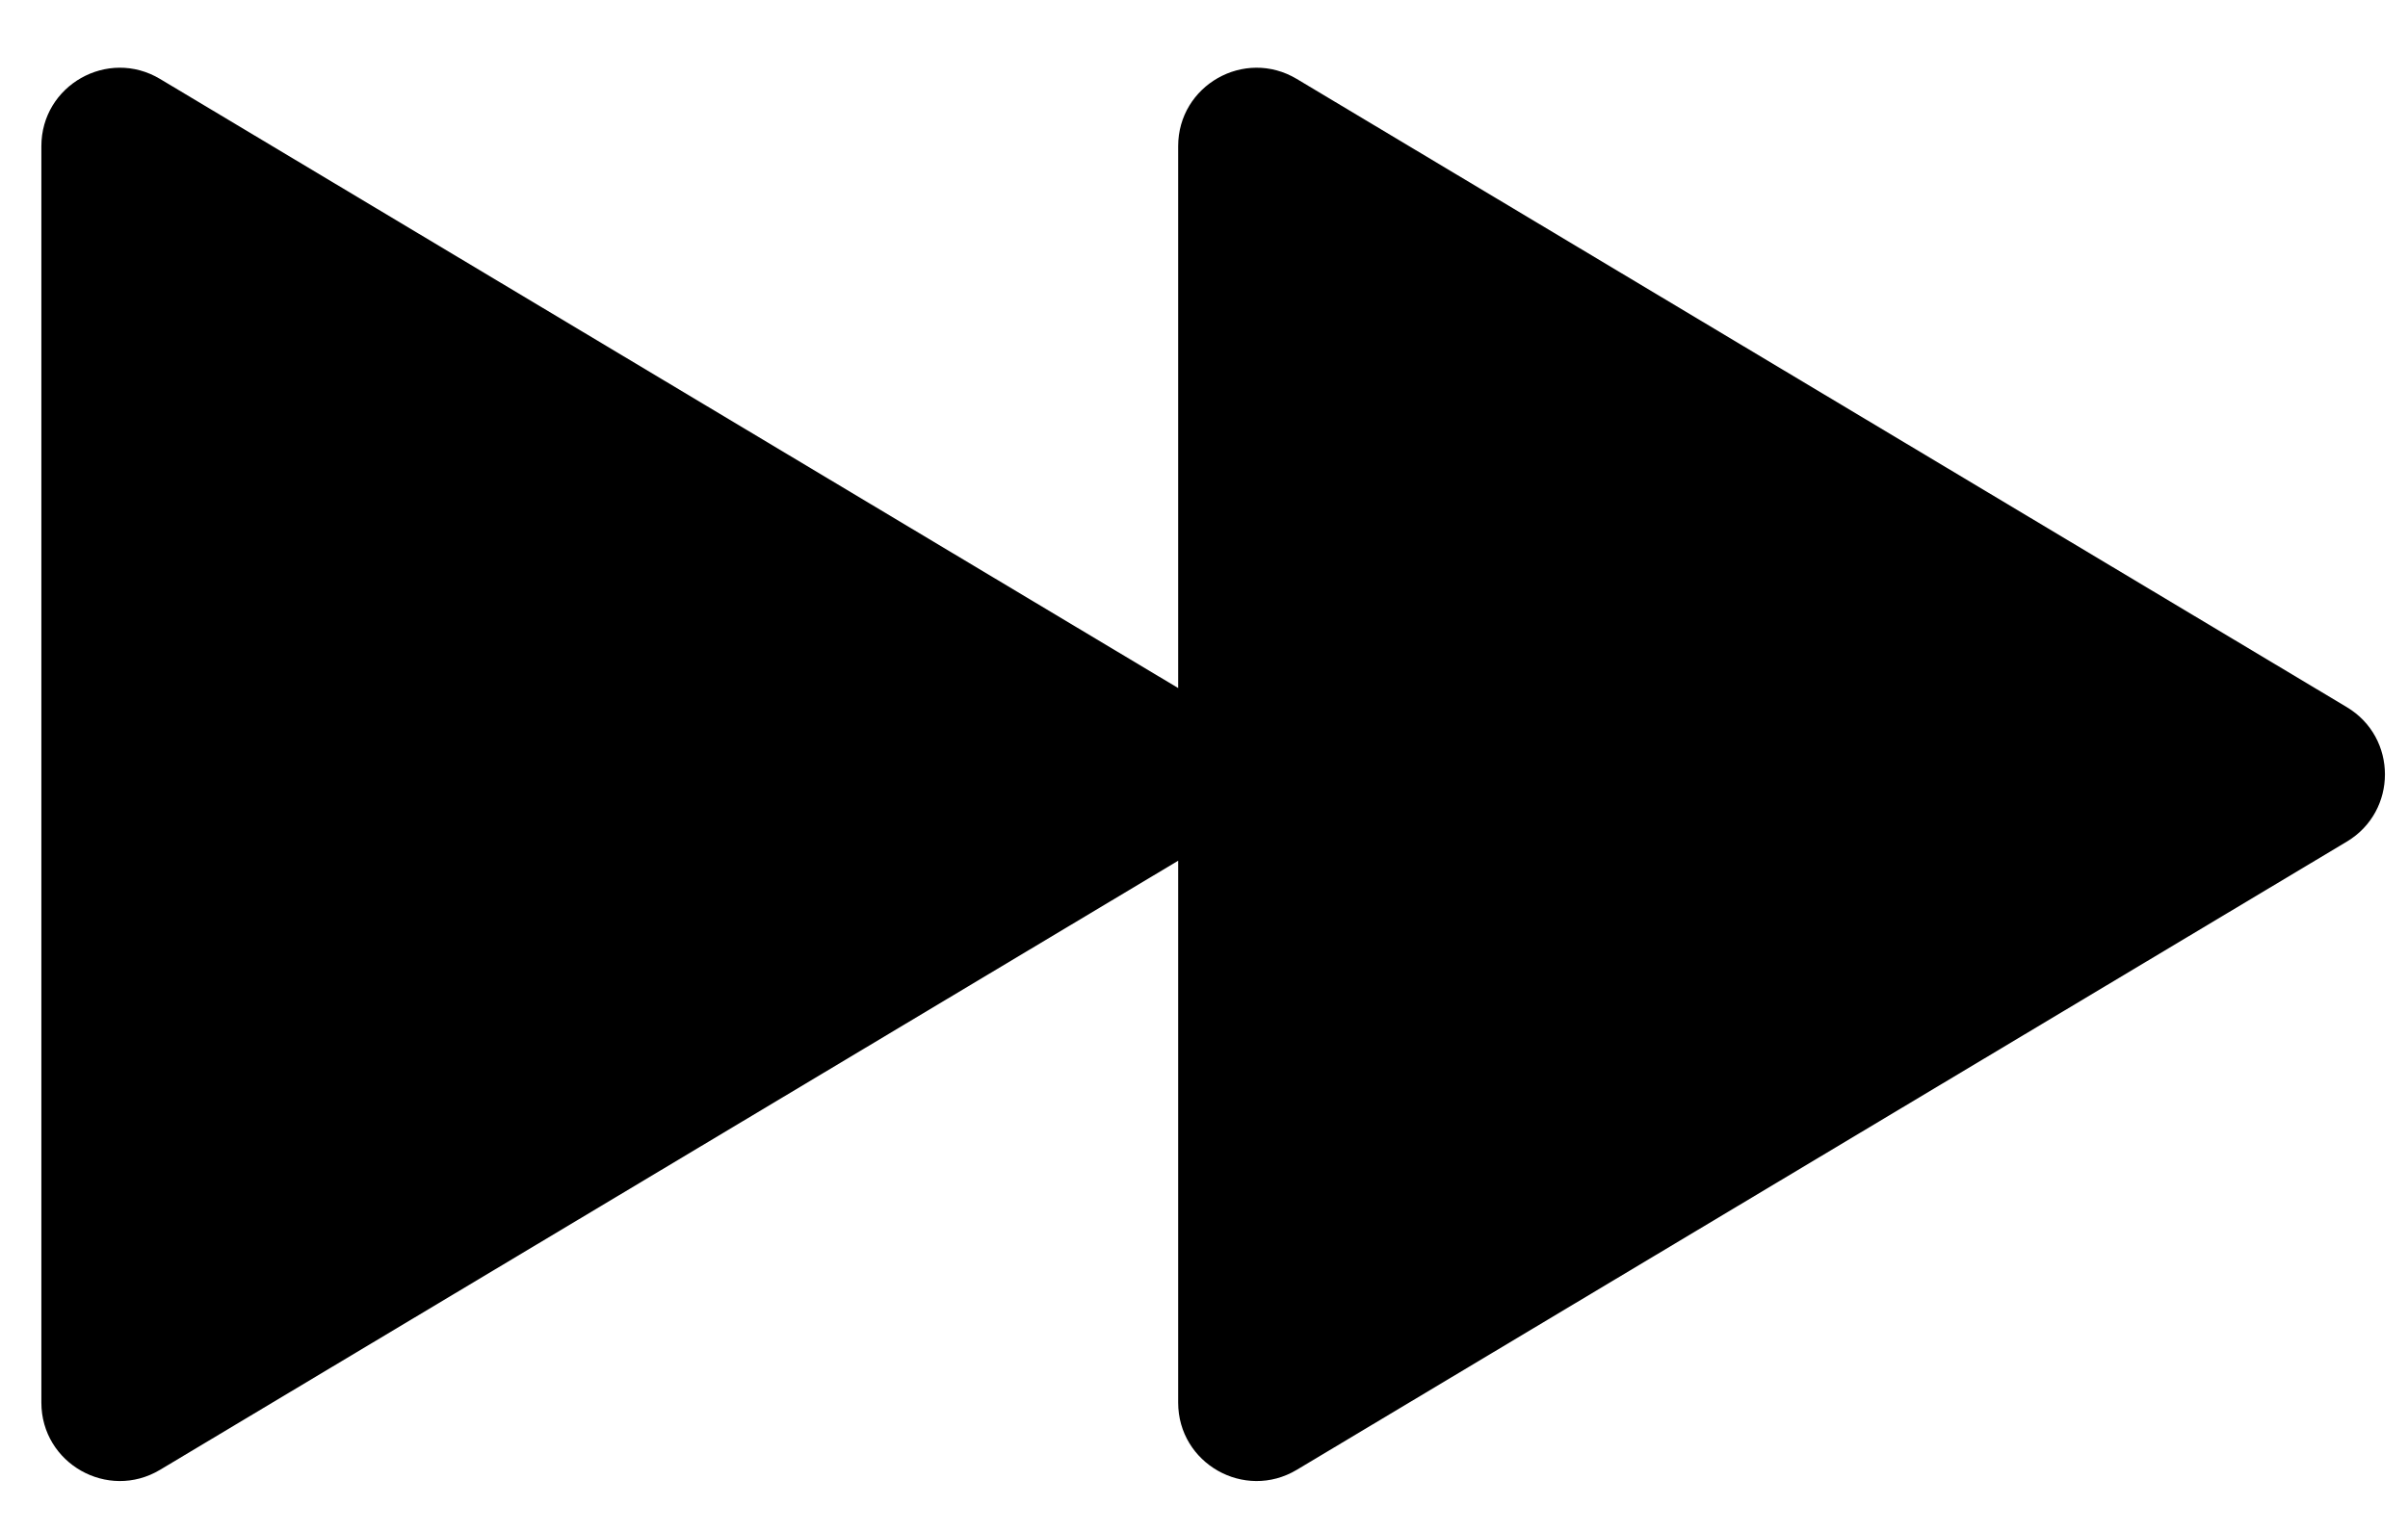 <svg width="33" height="21" viewBox="0 0 33 21" fill="none" xmlns="http://www.w3.org/2000/svg">
<path fill-rule="evenodd" clip-rule="evenodd" d="M16.146 11.799L2.193 20.149C1.477 20.577 0.567 20.061 0.567 19.227L0.567 2.004C0.567 1.169 1.477 0.654 2.193 1.082L16.146 9.432L16.146 2.004C16.146 1.17 17.055 0.654 17.771 1.082L32.162 9.694C32.858 10.111 32.858 11.12 32.162 11.537L17.771 20.149C17.055 20.577 16.146 20.061 16.146 19.227L16.146 11.799Z" fill="black"/>
</svg>
